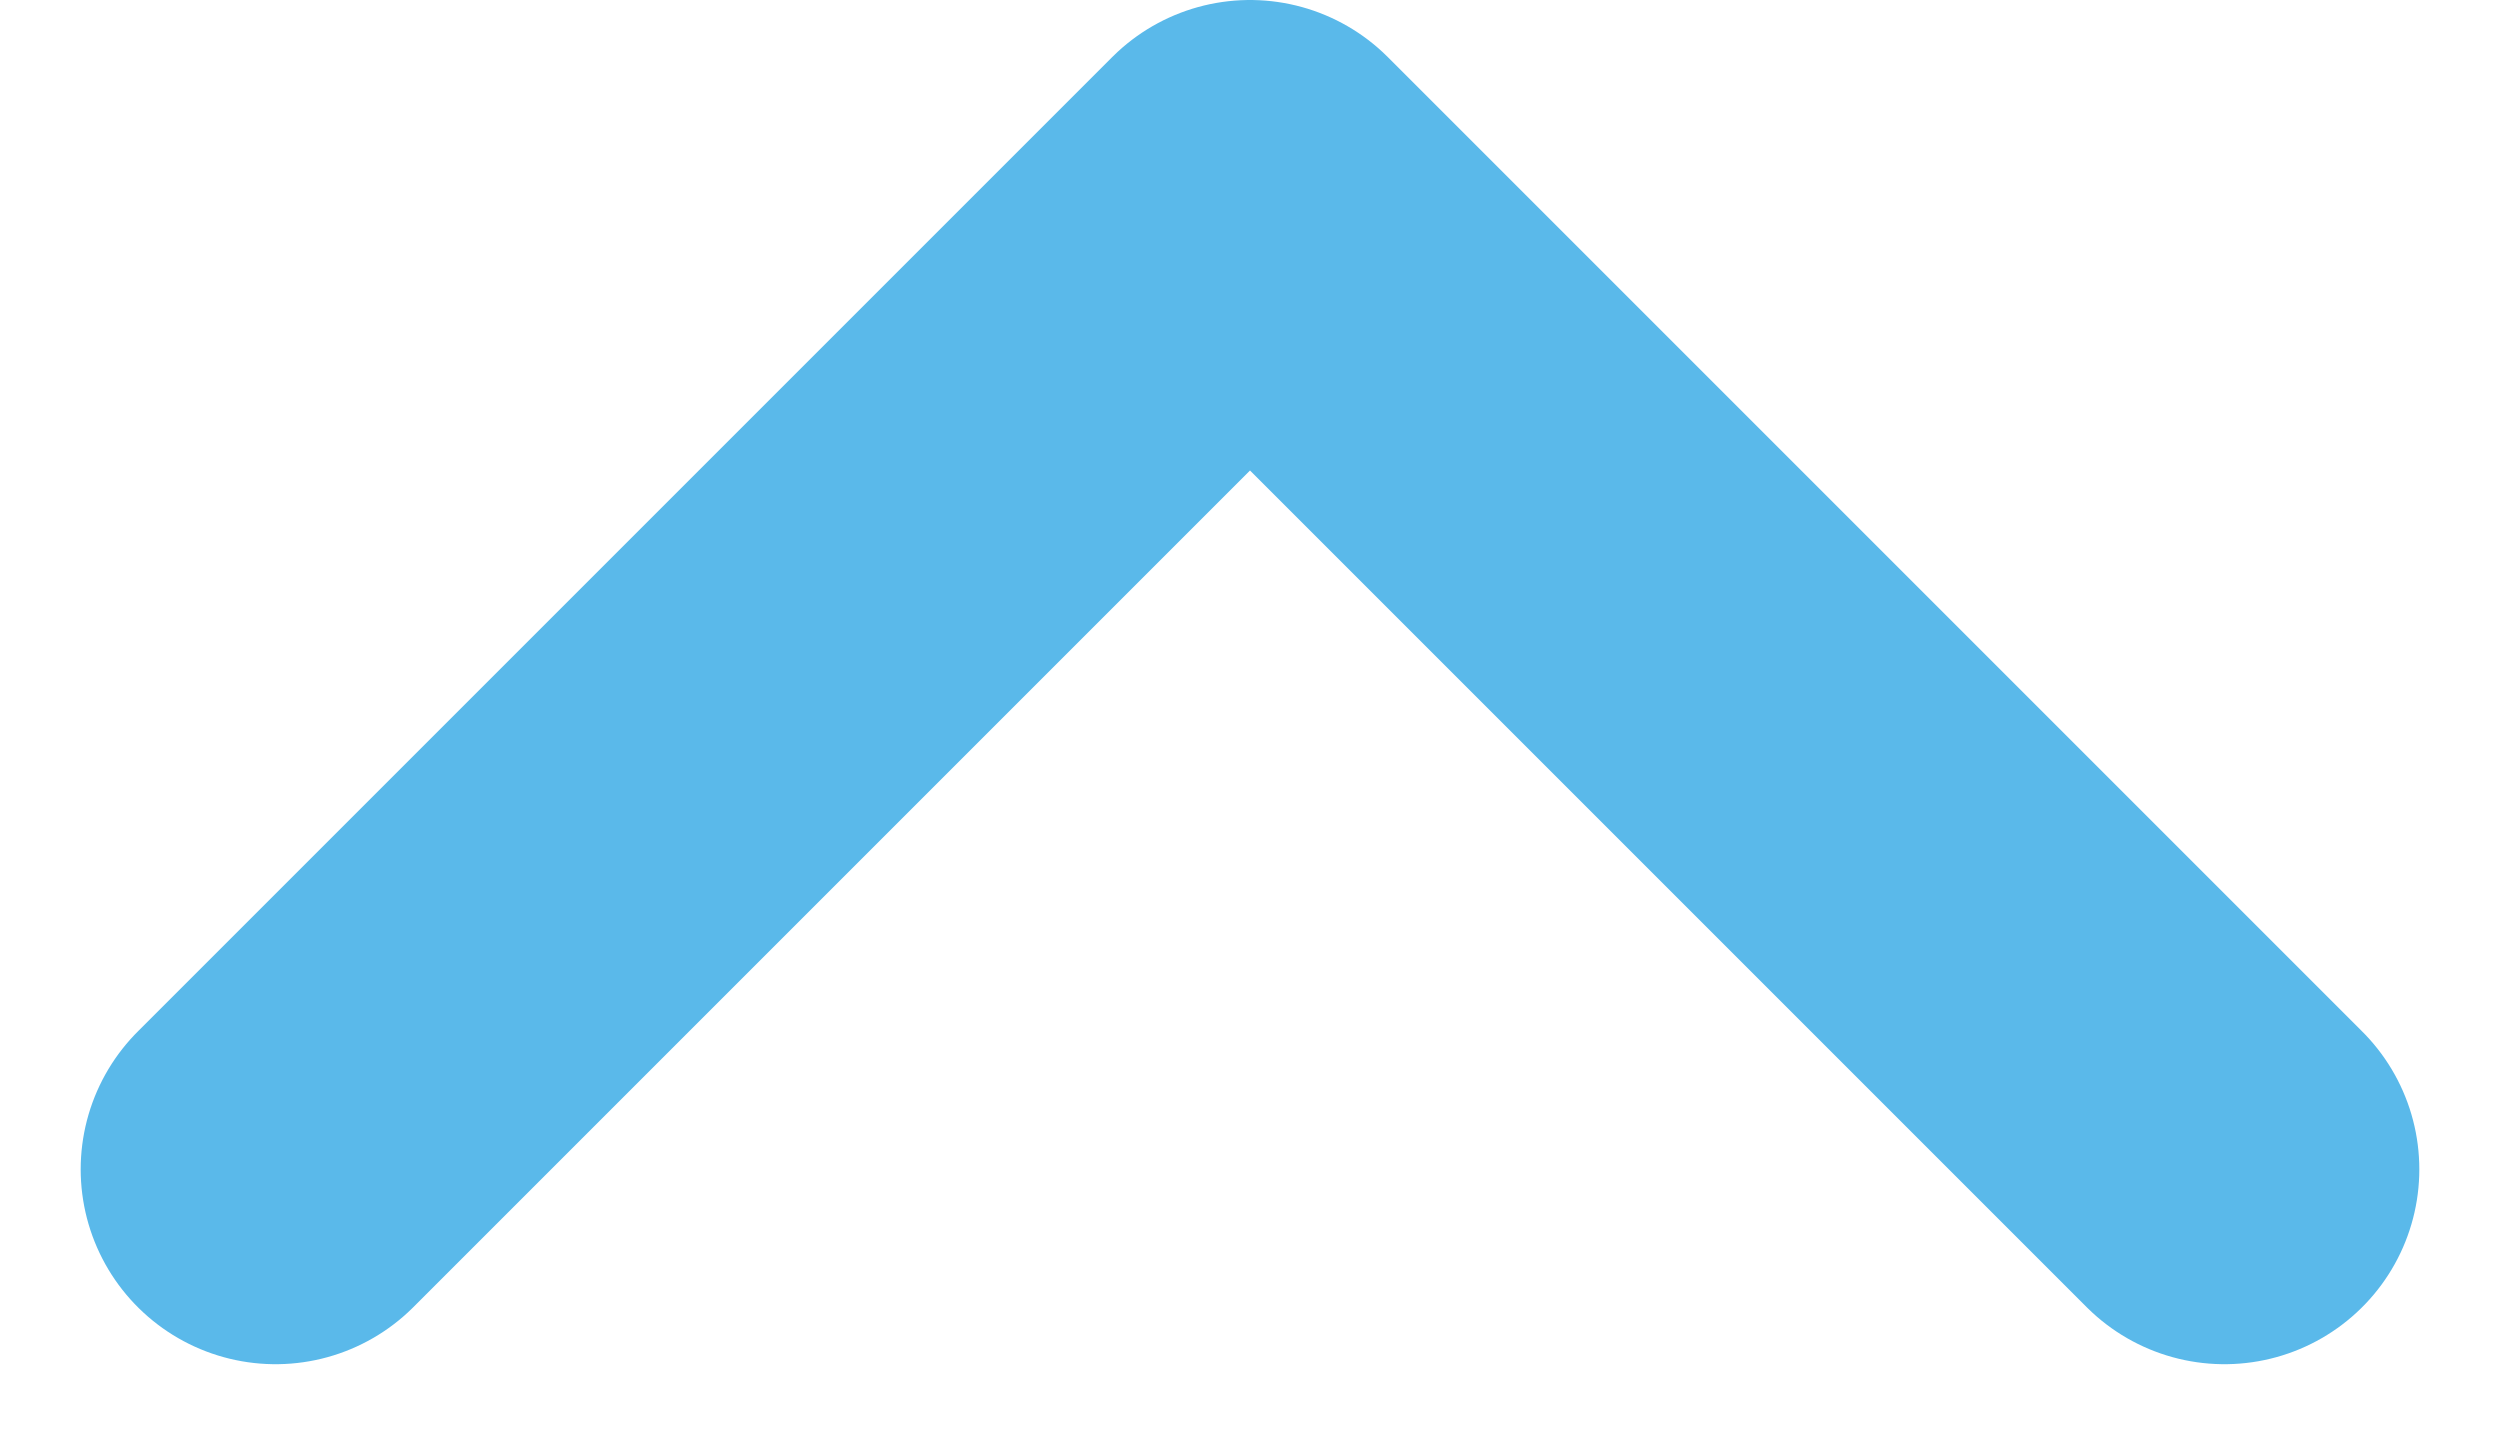 <svg xmlns="http://www.w3.org/2000/svg" width="12.828" height="7.414" viewBox="0 0 12.828 7.414">
  <path id="arrow-up" d="M445.629,2567.135l5-5,5,5" transform="translate(-444.215 -2561.135)" fill="none" stroke="#5ab9ea" stroke-linecap="round" stroke-linejoin="round" stroke-width="2"/>
</svg>
